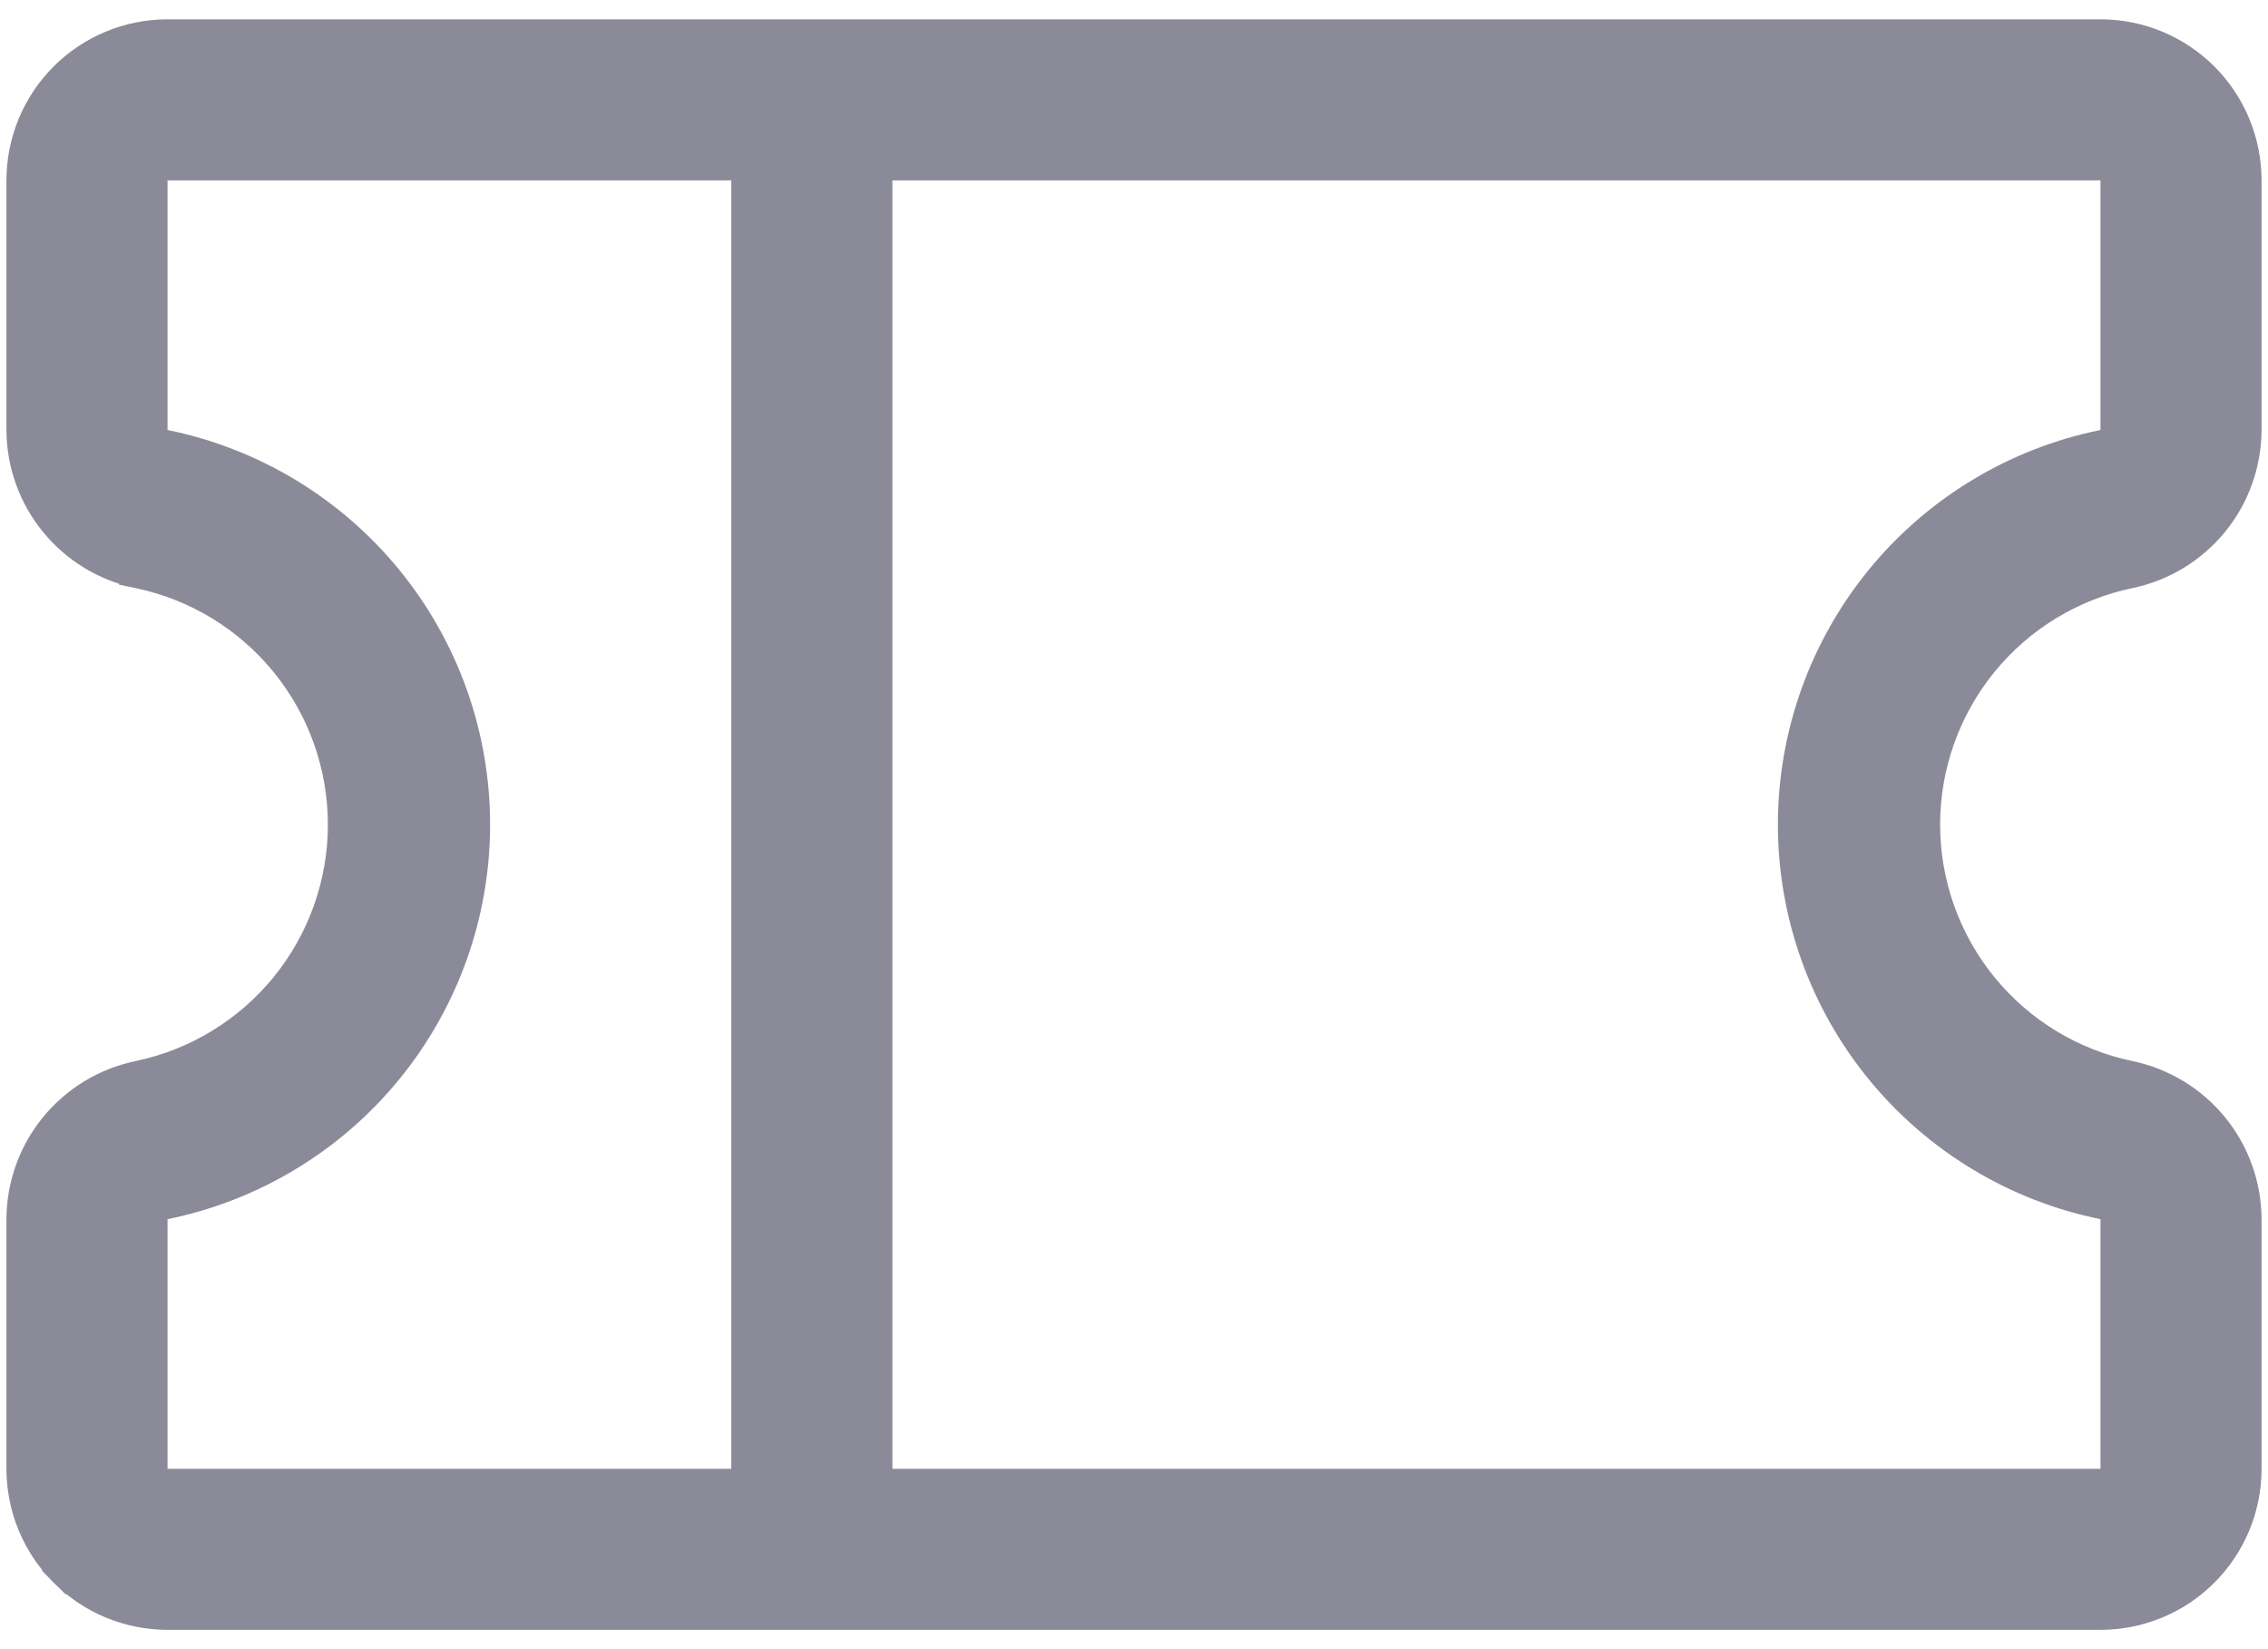 <svg width="44" height="32" viewBox="0 0 44 32" fill="none" xmlns="http://www.w3.org/2000/svg">
<path d="M3.185 23.338L2.925 23.391V23.656V28.5V28.825H3.25H14.188H14.512V28.5V3.5V3.175H14.188H3.25H2.925V3.5V8.344V8.609L3.185 8.662C4.878 9.006 6.4 9.924 7.493 11.261C8.586 12.599 9.183 14.273 9.183 16C9.183 17.727 8.586 19.401 7.493 20.738C6.4 22.076 4.878 22.994 3.185 23.338ZM1.27 30.48L1.043 30.707L1.27 30.48C0.745 29.955 0.45 29.243 0.45 28.5V23.657C0.452 23.011 0.676 22.386 1.084 21.886C1.492 21.386 2.059 21.041 2.691 20.908C3.82 20.674 4.833 20.058 5.561 19.164C6.288 18.27 6.686 17.153 6.686 16C6.686 14.847 6.288 13.73 5.561 12.836C4.833 11.942 3.82 11.326 2.691 11.092L2.625 11.41L2.692 11.092C2.06 10.96 1.492 10.614 1.084 10.114C0.676 9.614 0.452 8.989 0.45 8.343V3.5C0.45 2.757 0.745 2.045 1.27 1.52C1.795 0.995 2.507 0.7 3.25 0.7H40.75C41.493 0.7 42.205 0.995 42.73 1.52C43.255 2.045 43.55 2.757 43.55 3.5L43.55 8.343C43.55 8.343 43.55 8.343 43.55 8.344C43.547 8.989 43.324 9.614 42.916 10.114C42.508 10.614 41.941 10.96 41.309 11.092C40.18 11.326 39.167 11.942 38.439 12.836C37.712 13.73 37.314 14.847 37.314 16C37.314 17.153 37.712 18.27 38.439 19.164C39.167 20.058 40.18 20.674 41.309 20.908C41.941 21.041 42.508 21.386 42.916 21.886C43.324 22.386 43.547 23.011 43.55 23.656C43.55 23.657 43.55 23.657 43.55 23.657L43.55 28.5C43.55 29.243 43.255 29.955 42.73 30.48C42.205 31.005 41.493 31.3 40.75 31.3H3.25C2.507 31.3 1.795 31.005 1.27 30.48ZM41.075 23.656V23.391L40.815 23.338C39.122 22.994 37.6 22.076 36.507 20.738C35.414 19.401 34.817 17.727 34.817 16C34.817 14.273 35.414 12.599 36.507 11.261C37.6 9.924 39.122 9.006 40.815 8.662L41.075 8.609V8.344V3.5V3.175H40.75H17.312H16.988V3.5V28.5V28.825H17.312H40.75H41.075V28.5V23.656Z" fill="#8B8A98" stroke="#8B8A98" stroke-width="0.65"/>
</svg>
